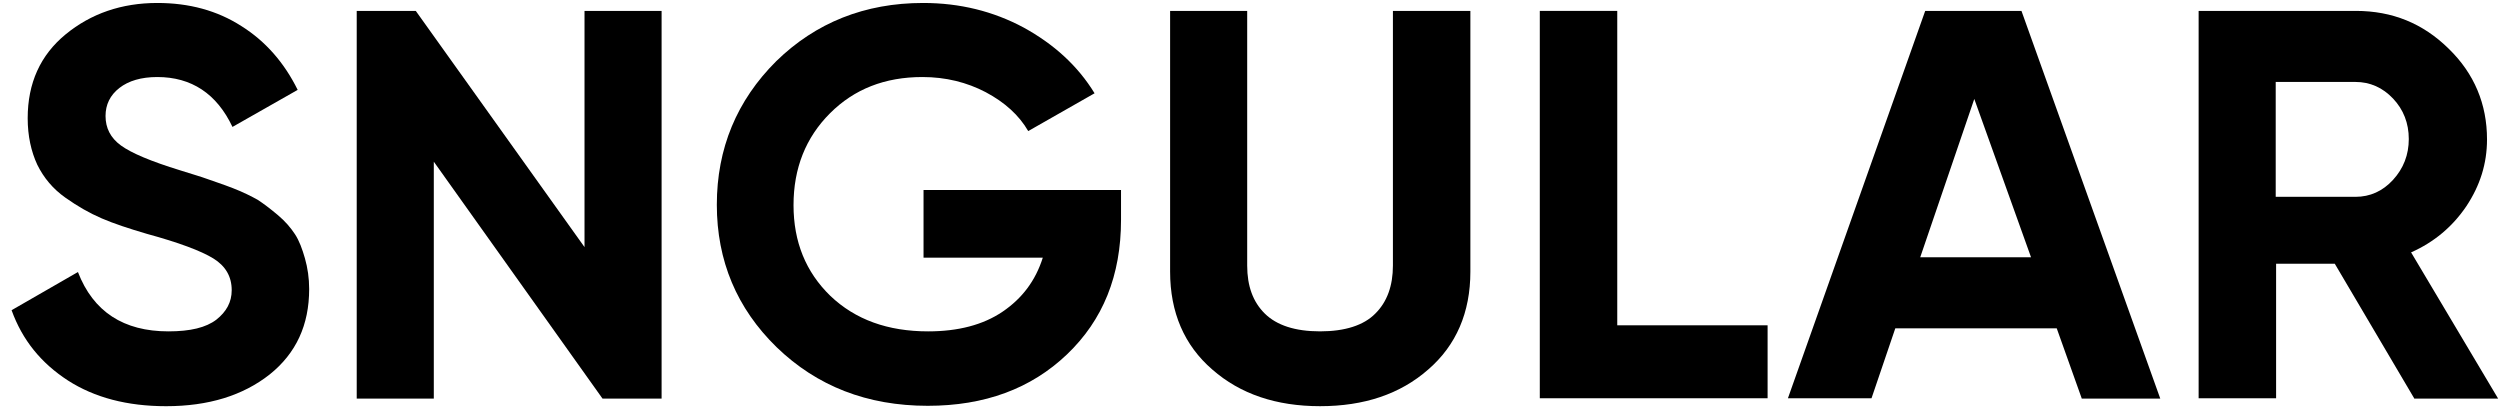 <svg width="186" height="31" viewBox="0 0 186 31" fill="none" xmlns="http://www.w3.org/2000/svg">
<path d="M12.36 30.221C9.45 30.221 7.025 29.574 5.056 28.309C3.059 27.015 1.661 25.3 0.862 23.079L5.798 20.239C6.939 23.192 9.193 24.654 12.531 24.654C14.158 24.654 15.327 24.372 16.098 23.782C16.84 23.192 17.239 22.489 17.239 21.589C17.239 20.577 16.782 19.789 15.87 19.227C14.957 18.665 13.302 18.046 10.934 17.4C9.593 17.006 8.48 16.64 7.567 16.247C6.654 15.853 5.769 15.347 4.856 14.7C3.943 14.054 3.258 13.238 2.773 12.254C2.317 11.27 2.06 10.117 2.06 8.796C2.06 6.181 3.002 4.101 4.885 2.554C6.768 1.008 9.05 0.221 11.704 0.221C14.072 0.221 16.155 0.783 17.952 1.936C19.75 3.06 21.148 4.663 22.147 6.687L17.296 9.443C16.126 6.968 14.243 5.731 11.704 5.731C10.506 5.731 9.564 6.013 8.879 6.547C8.194 7.081 7.852 7.784 7.852 8.627C7.852 9.527 8.223 10.258 8.993 10.82C9.764 11.383 11.219 12.001 13.416 12.676C14.3 12.957 14.985 13.154 15.441 13.323C15.898 13.491 16.526 13.688 17.325 13.998C18.123 14.307 18.723 14.616 19.179 14.869C19.607 15.15 20.092 15.516 20.663 15.994C21.233 16.472 21.633 16.95 21.947 17.428C22.261 17.906 22.489 18.524 22.689 19.227C22.888 19.93 23.002 20.689 23.002 21.505C23.002 24.176 22.032 26.284 20.064 27.859C18.067 29.433 15.499 30.221 12.36 30.221Z" fill="currentColor"/>
<path d="M43.459 0.811H49.223V29.658H44.829L32.275 12.029V29.658H26.54V0.811H30.934L43.488 18.384V0.811H43.459Z" fill="currentColor"/>
<path d="M83.404 14.138V16.359C83.404 20.492 82.064 23.81 79.381 26.369C76.699 28.927 73.247 30.192 69.024 30.192C64.516 30.192 60.779 28.73 57.783 25.834C54.816 22.939 53.332 19.396 53.332 15.235C53.332 11.045 54.816 7.475 57.754 4.55C60.693 1.683 64.345 0.221 68.682 0.221C71.421 0.221 73.903 0.839 76.157 2.048C78.411 3.285 80.18 4.888 81.436 6.94L76.5 9.752C75.815 8.571 74.759 7.615 73.333 6.856C71.935 6.125 70.365 5.731 68.625 5.731C65.829 5.731 63.546 6.631 61.749 8.431C59.951 10.23 59.038 12.507 59.038 15.263C59.038 17.99 59.951 20.239 61.777 22.011C63.632 23.782 66.057 24.654 69.053 24.654C71.278 24.654 73.133 24.176 74.588 23.192C76.043 22.207 77.042 20.886 77.584 19.171H68.711V14.138H83.404Z" fill="currentColor"/>
<path d="M98.212 30.22C94.96 30.22 92.277 29.321 90.195 27.493C88.112 25.694 87.056 23.248 87.056 20.211V0.811H92.791V19.761C92.791 21.279 93.219 22.46 94.103 23.332C94.988 24.203 96.358 24.653 98.212 24.653C100.067 24.653 101.465 24.203 102.321 23.332C103.205 22.46 103.633 21.251 103.633 19.761V0.811H109.396V20.211C109.396 23.248 108.341 25.694 106.258 27.493C104.175 29.321 101.493 30.22 98.212 30.22Z" fill="currentColor"/>
<path d="M131.509 24.203V29.63H114.561V0.811H120.324V24.203H131.509Z" fill="currentColor"/>
<path d="M154.876 29.63L153.021 24.428H141.01L139.241 29.63H133.021L143.235 0.811H150.397L160.725 29.658H154.876V29.63ZM142.864 19.143H151.11L146.887 7.362L142.864 19.143Z" fill="currentColor"/>
<path d="M179.613 29.63L173.707 19.621H169.342V29.63H163.578V0.811H175.277C177.987 0.811 180.27 1.739 182.181 3.622C184.093 5.478 185.034 7.756 185.034 10.37C185.034 12.17 184.521 13.8 183.494 15.347C182.467 16.865 181.097 18.018 179.385 18.777L185.862 29.658H179.613V29.63ZM169.313 14.644H175.248C176.332 14.644 177.274 14.222 178.044 13.379C178.815 12.535 179.214 11.523 179.214 10.342C179.214 9.161 178.815 8.149 178.044 7.334C177.274 6.518 176.332 6.097 175.248 6.097H169.313V14.644Z" fill="currentColor"/>
</svg>
